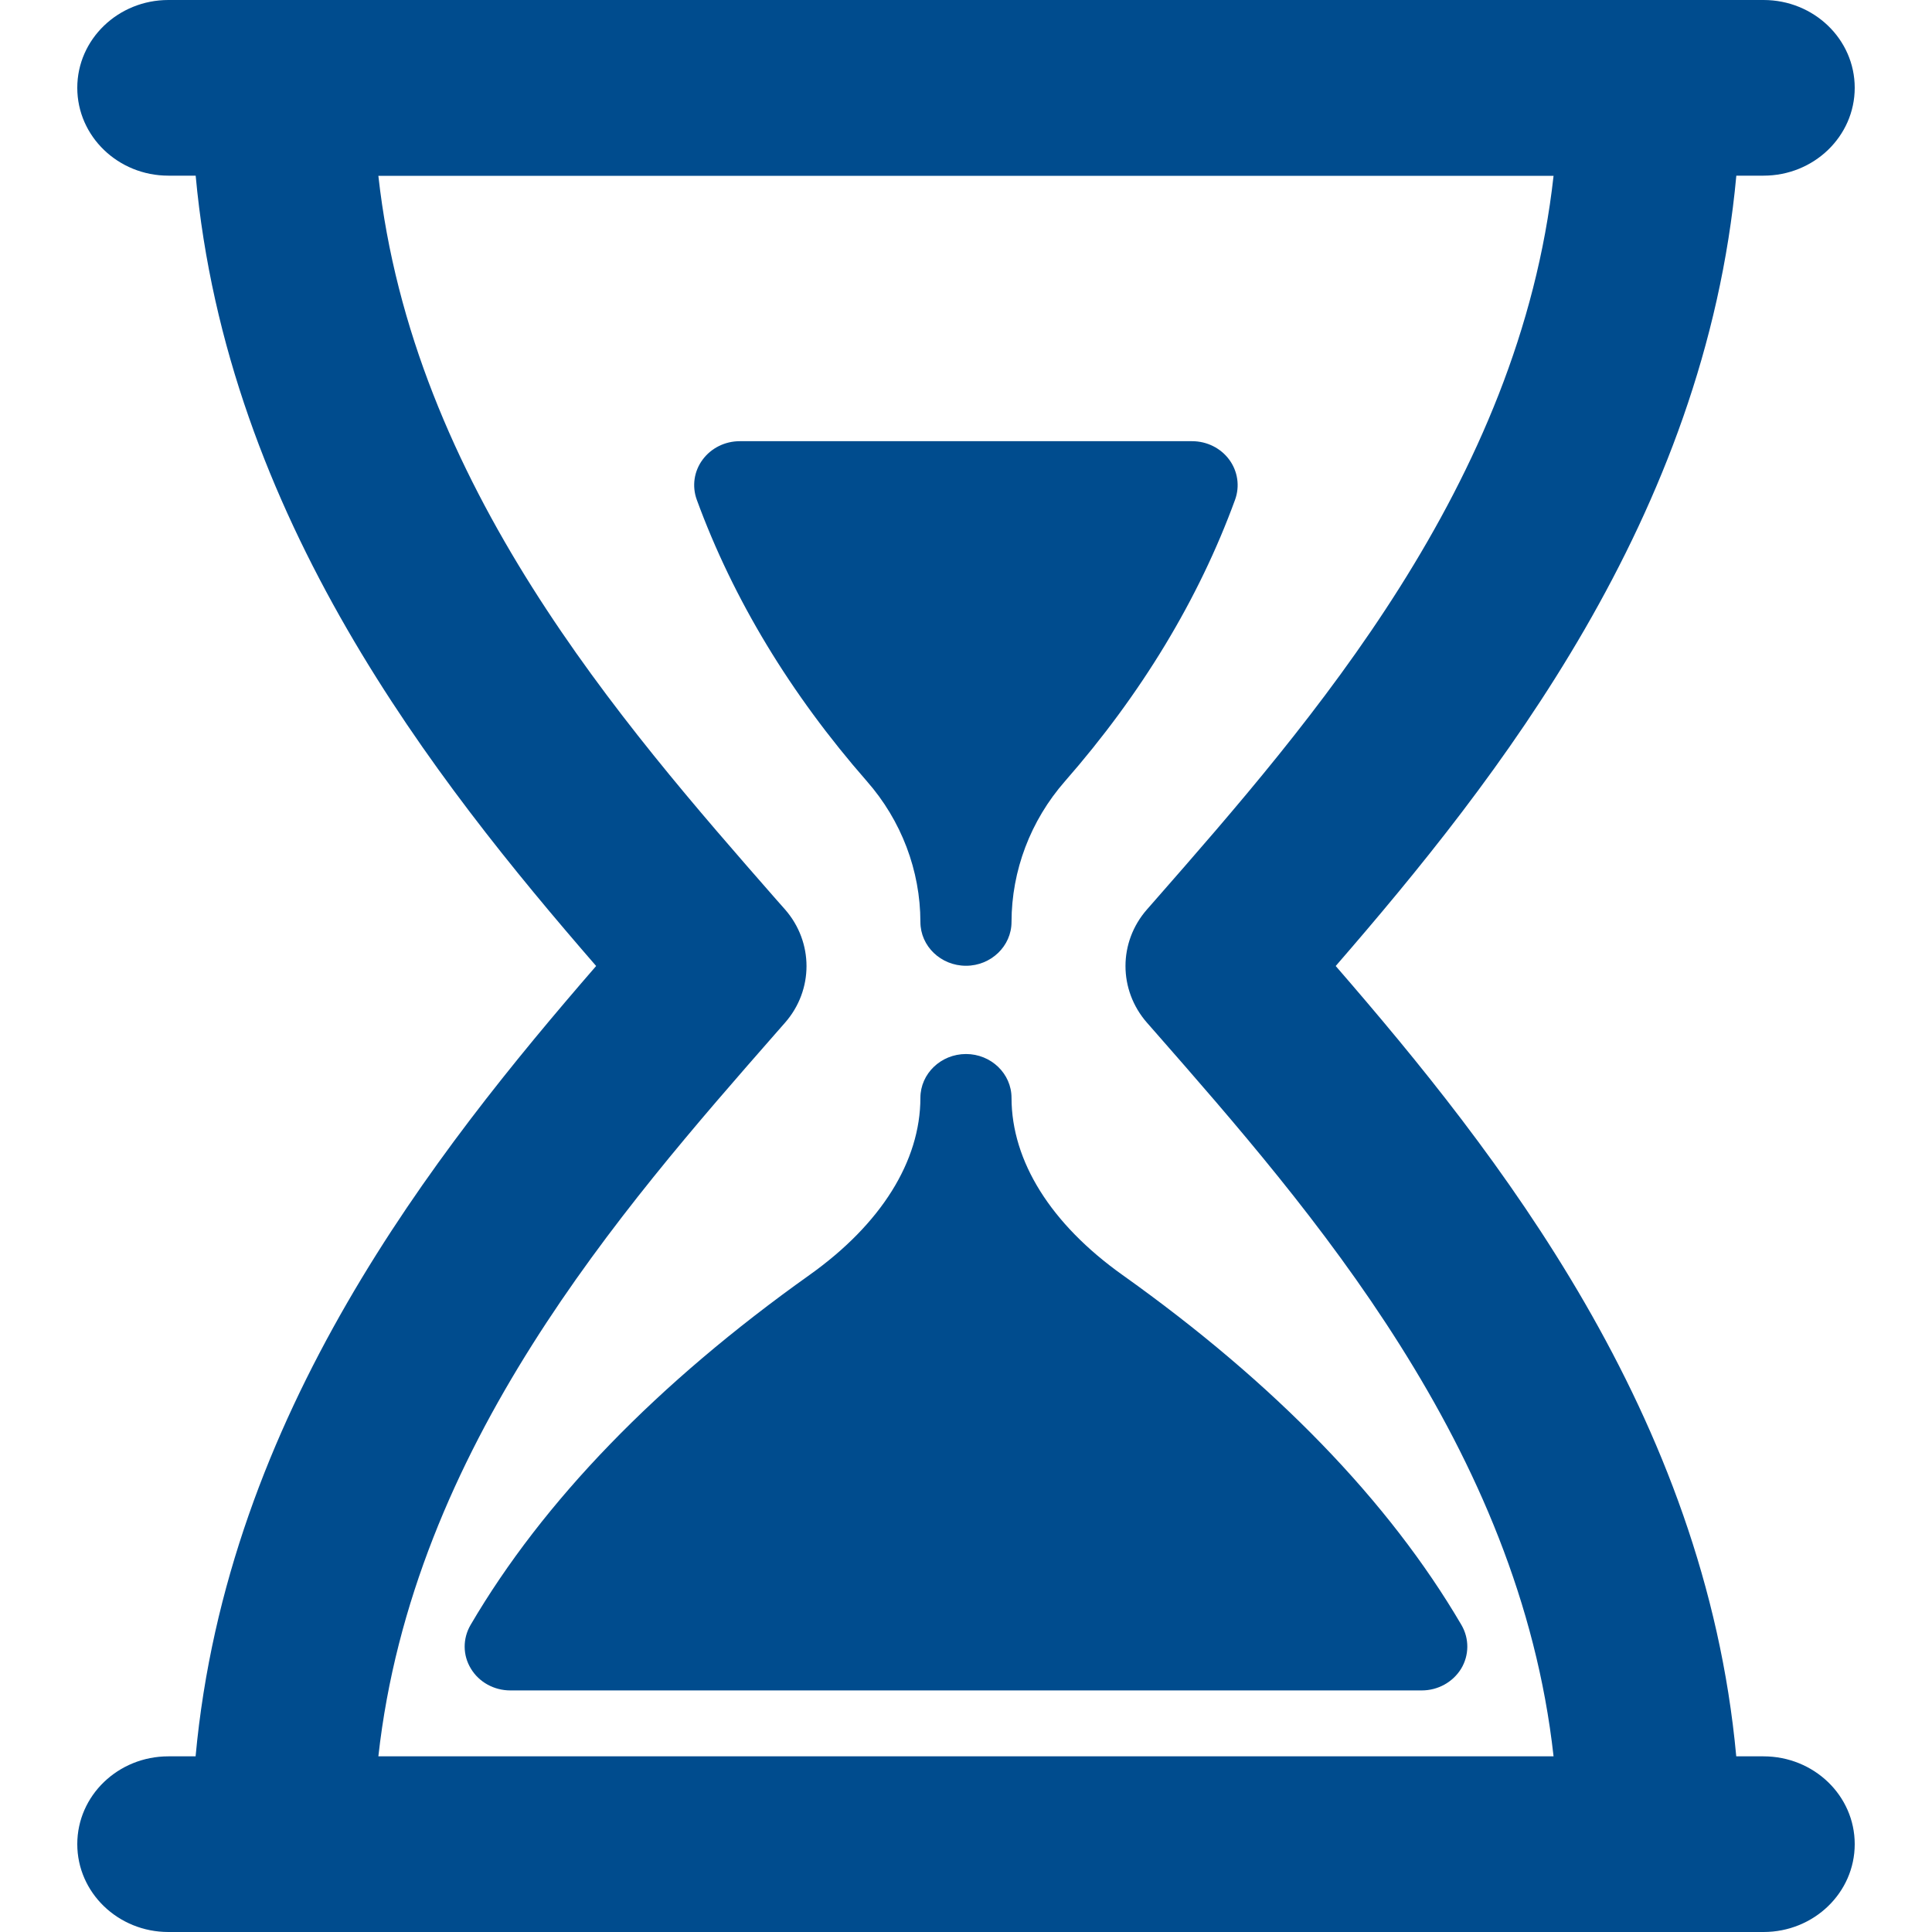 <?xml version="1.0" standalone="no"?>
<!-- Generator: Adobe Fireworks 10, Export SVG Extension by Aaron Beall (http://fireworks.abeall.com) . Version: 0.6.1  -->
<!DOCTYPE svg PUBLIC "-//W3C//DTD SVG 1.1//EN" "http://www.w3.org/Graphics/SVG/1.1/DTD/svg11.dtd">
<svg id="Icons.fw-next-step" viewBox="0 0 25 25" style="background-color:#ffffff00" version="1.1"
	xmlns="http://www.w3.org/2000/svg" xmlns:xlink="http://www.w3.org/1999/xlink" xml:space="preserve"
	x="0px" y="0px" width="25px" height="25px"
>
	<g id="Layer%20155">
		<g>
			<path d="M 11.91 11.93 C 11.91 12.244 12.175 12.497 12.5 12.497 C 12.824 12.497 13.089 12.242 13.089 11.93 C 13.09 11.265 13.335 10.618 13.78 10.11 C 14.77 8.979 15.512 7.753 15.982 6.466 C 16.045 6.292 16.017 6.099 15.907 5.949 C 15.796 5.798 15.617 5.709 15.425 5.709 L 9.573 5.709 C 9.381 5.709 9.202 5.798 9.091 5.949 C 8.98 6.099 8.953 6.292 9.016 6.466 C 9.487 7.753 10.228 8.979 11.218 10.11 C 11.664 10.618 11.909 11.265 11.91 11.93 Z" fill="#004c8e"/>
			<path d="M 13.089 14.206 C 13.089 13.893 12.824 13.639 12.5 13.639 C 12.175 13.639 11.91 13.894 11.91 14.206 C 11.909 15.027 11.401 15.838 10.478 16.496 C 8.505 17.899 7.028 19.424 6.089 21.027 C 5.986 21.204 5.987 21.419 6.094 21.593 C 6.199 21.767 6.393 21.874 6.603 21.874 L 18.398 21.874 C 18.607 21.874 18.8 21.767 18.907 21.593 C 19.012 21.419 19.014 21.204 18.911 21.027 C 17.972 19.424 16.494 17.899 14.522 16.496 C 13.599 15.838 13.09 15.027 13.089 14.206 Z" fill="#004c8e"/>
			<path d="M 22.819 22.727 L 22.467 22.727 C 22.061 18.306 19.374 14.911 17.284 12.5 C 19.374 10.089 22.061 6.694 22.468 2.273 L 22.82 2.273 C 23.472 2.273 24 1.764 24 1.136 C 24 0.508 23.472 0 22.82 0 L 2.179 0 C 1.528 0 1 0.509 1 1.136 C 1 1.764 1.528 2.273 2.179 2.273 L 2.532 2.273 C 2.938 6.695 5.624 10.09 7.714 12.5 C 5.625 14.911 2.938 18.305 2.531 22.727 L 2.179 22.727 C 1.528 22.727 1 23.235 1 23.863 C 1 24.491 1.528 25 2.179 25 L 3.654 25 L 21.345 25 L 22.82 25 C 23.472 25 24 24.491 24 23.863 C 24 23.235 23.472 22.727 22.819 22.727 ZM 4.896 22.727 C 5.34 18.732 8.035 15.656 10.05 13.357 L 10.158 13.234 C 10.529 12.811 10.529 12.192 10.158 11.768 L 10.05 11.646 C 8.037 9.347 5.34 6.27 4.896 2.275 L 20.103 2.275 C 19.66 6.27 16.963 9.347 14.949 11.646 L 14.842 11.768 C 14.471 12.191 14.471 12.81 14.842 13.234 L 14.95 13.357 C 16.964 15.656 19.66 18.732 20.103 22.727 L 4.896 22.727 Z" fill="#004c8e"/>
		</g>
	</g>
</svg>